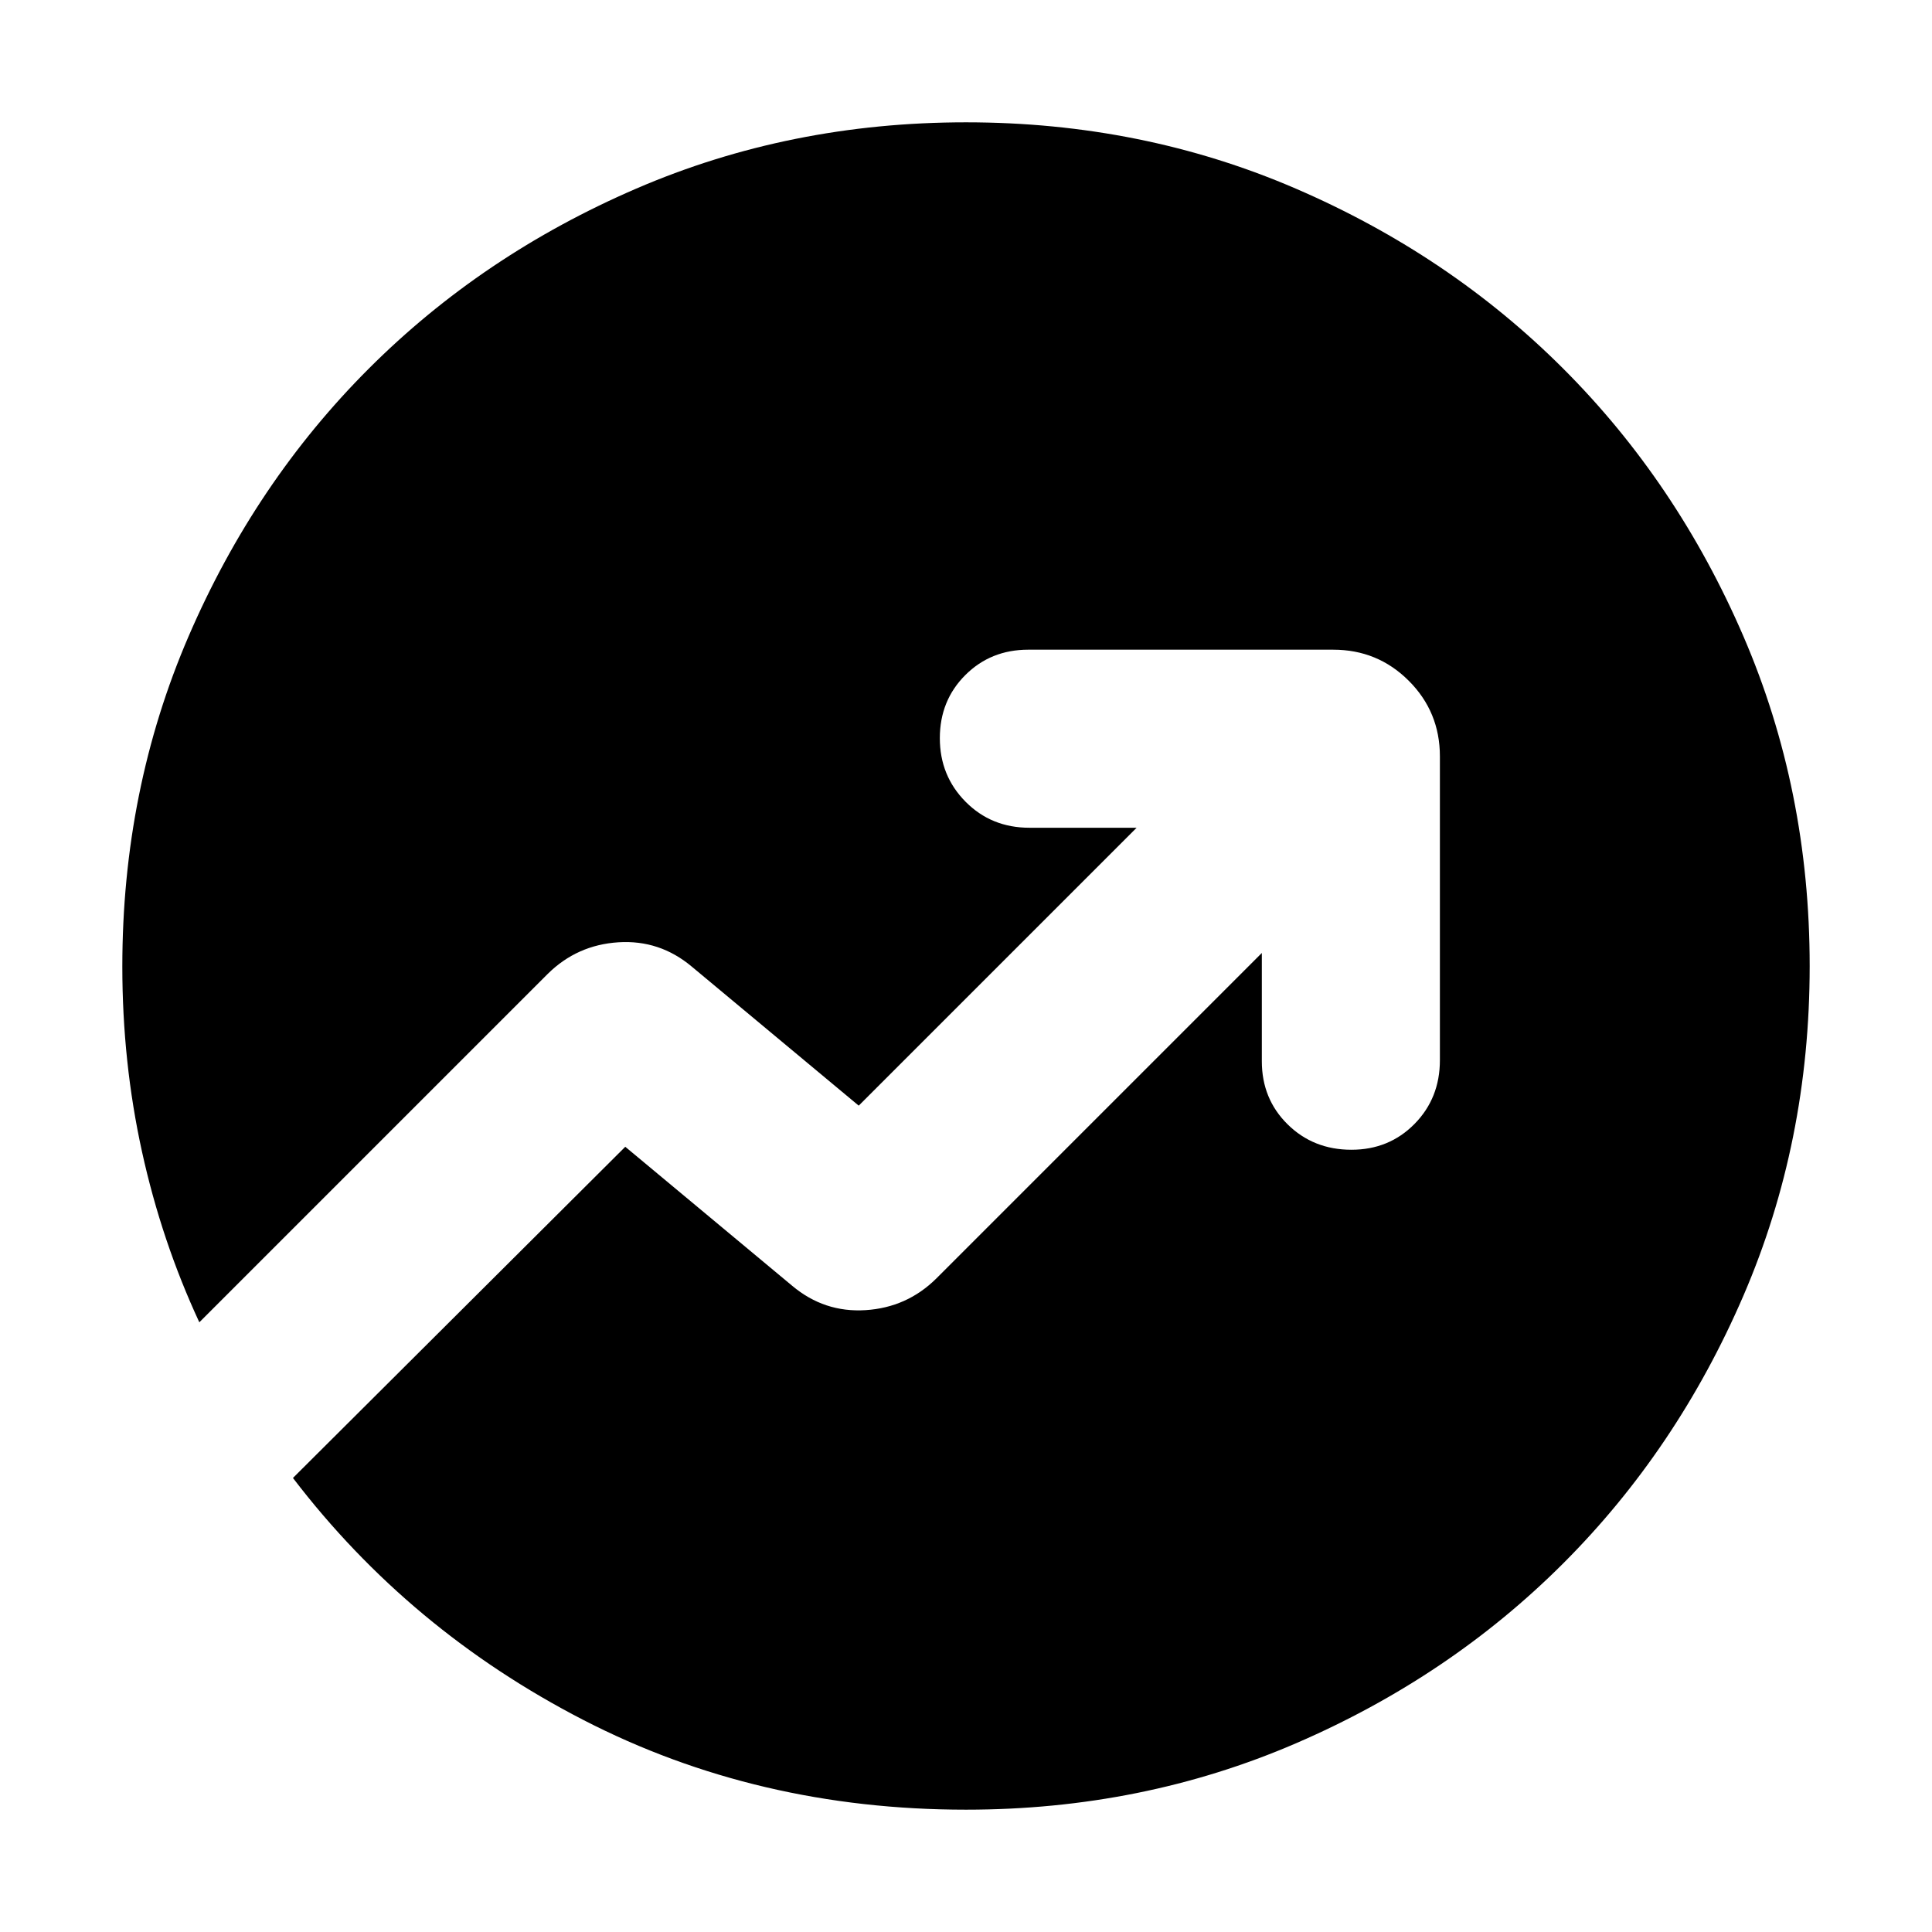 <svg xmlns="http://www.w3.org/2000/svg" height="24" viewBox="0 -960 960 960" width="24"><path d="M480-60.782q-103.599 0-190.104-44.565-86.505-44.565-144.331-120.261l165.13-164.565 82.956 69.086q15.957 13.392 36.463 12.088 20.507-1.305 35.06-15.653l161.825-161.825v53.825q0 18.682 12.8 31.319 12.8 12.638 31.722 12.638 18.682 0 31.319-12.8 12.638-12.8 12.638-31.722v-150.956q0-22.087-15.457-37.544-15.456-15.457-37.544-15.457H510.956q-18.682 0-31.319 12.641-12.638 12.64-12.638 31.326t12.8 31.599q12.8 12.913 31.722 12.913h53.261L426.695-410.609l-82.956-69.086q-15.957-13.392-36.463-12.087-20.507 1.304-35.06 15.652L99.043-302.956q-18.696-40.261-28.479-84.739-9.782-44.479-9.782-92.062 0-87.765 32.96-164.149 32.96-76.385 89.464-132.888 56.503-56.504 132.888-89.464 76.384-32.96 163.906-32.96t163.906 32.96q76.385 32.96 132.888 89.464 56.504 56.503 89.464 132.888 32.96 76.384 32.96 163.906t-32.96 163.906q-32.96 76.385-89.464 132.888-56.503 56.504-132.888 89.464Q567.522-60.782 480-60.782Z"/></svg>
